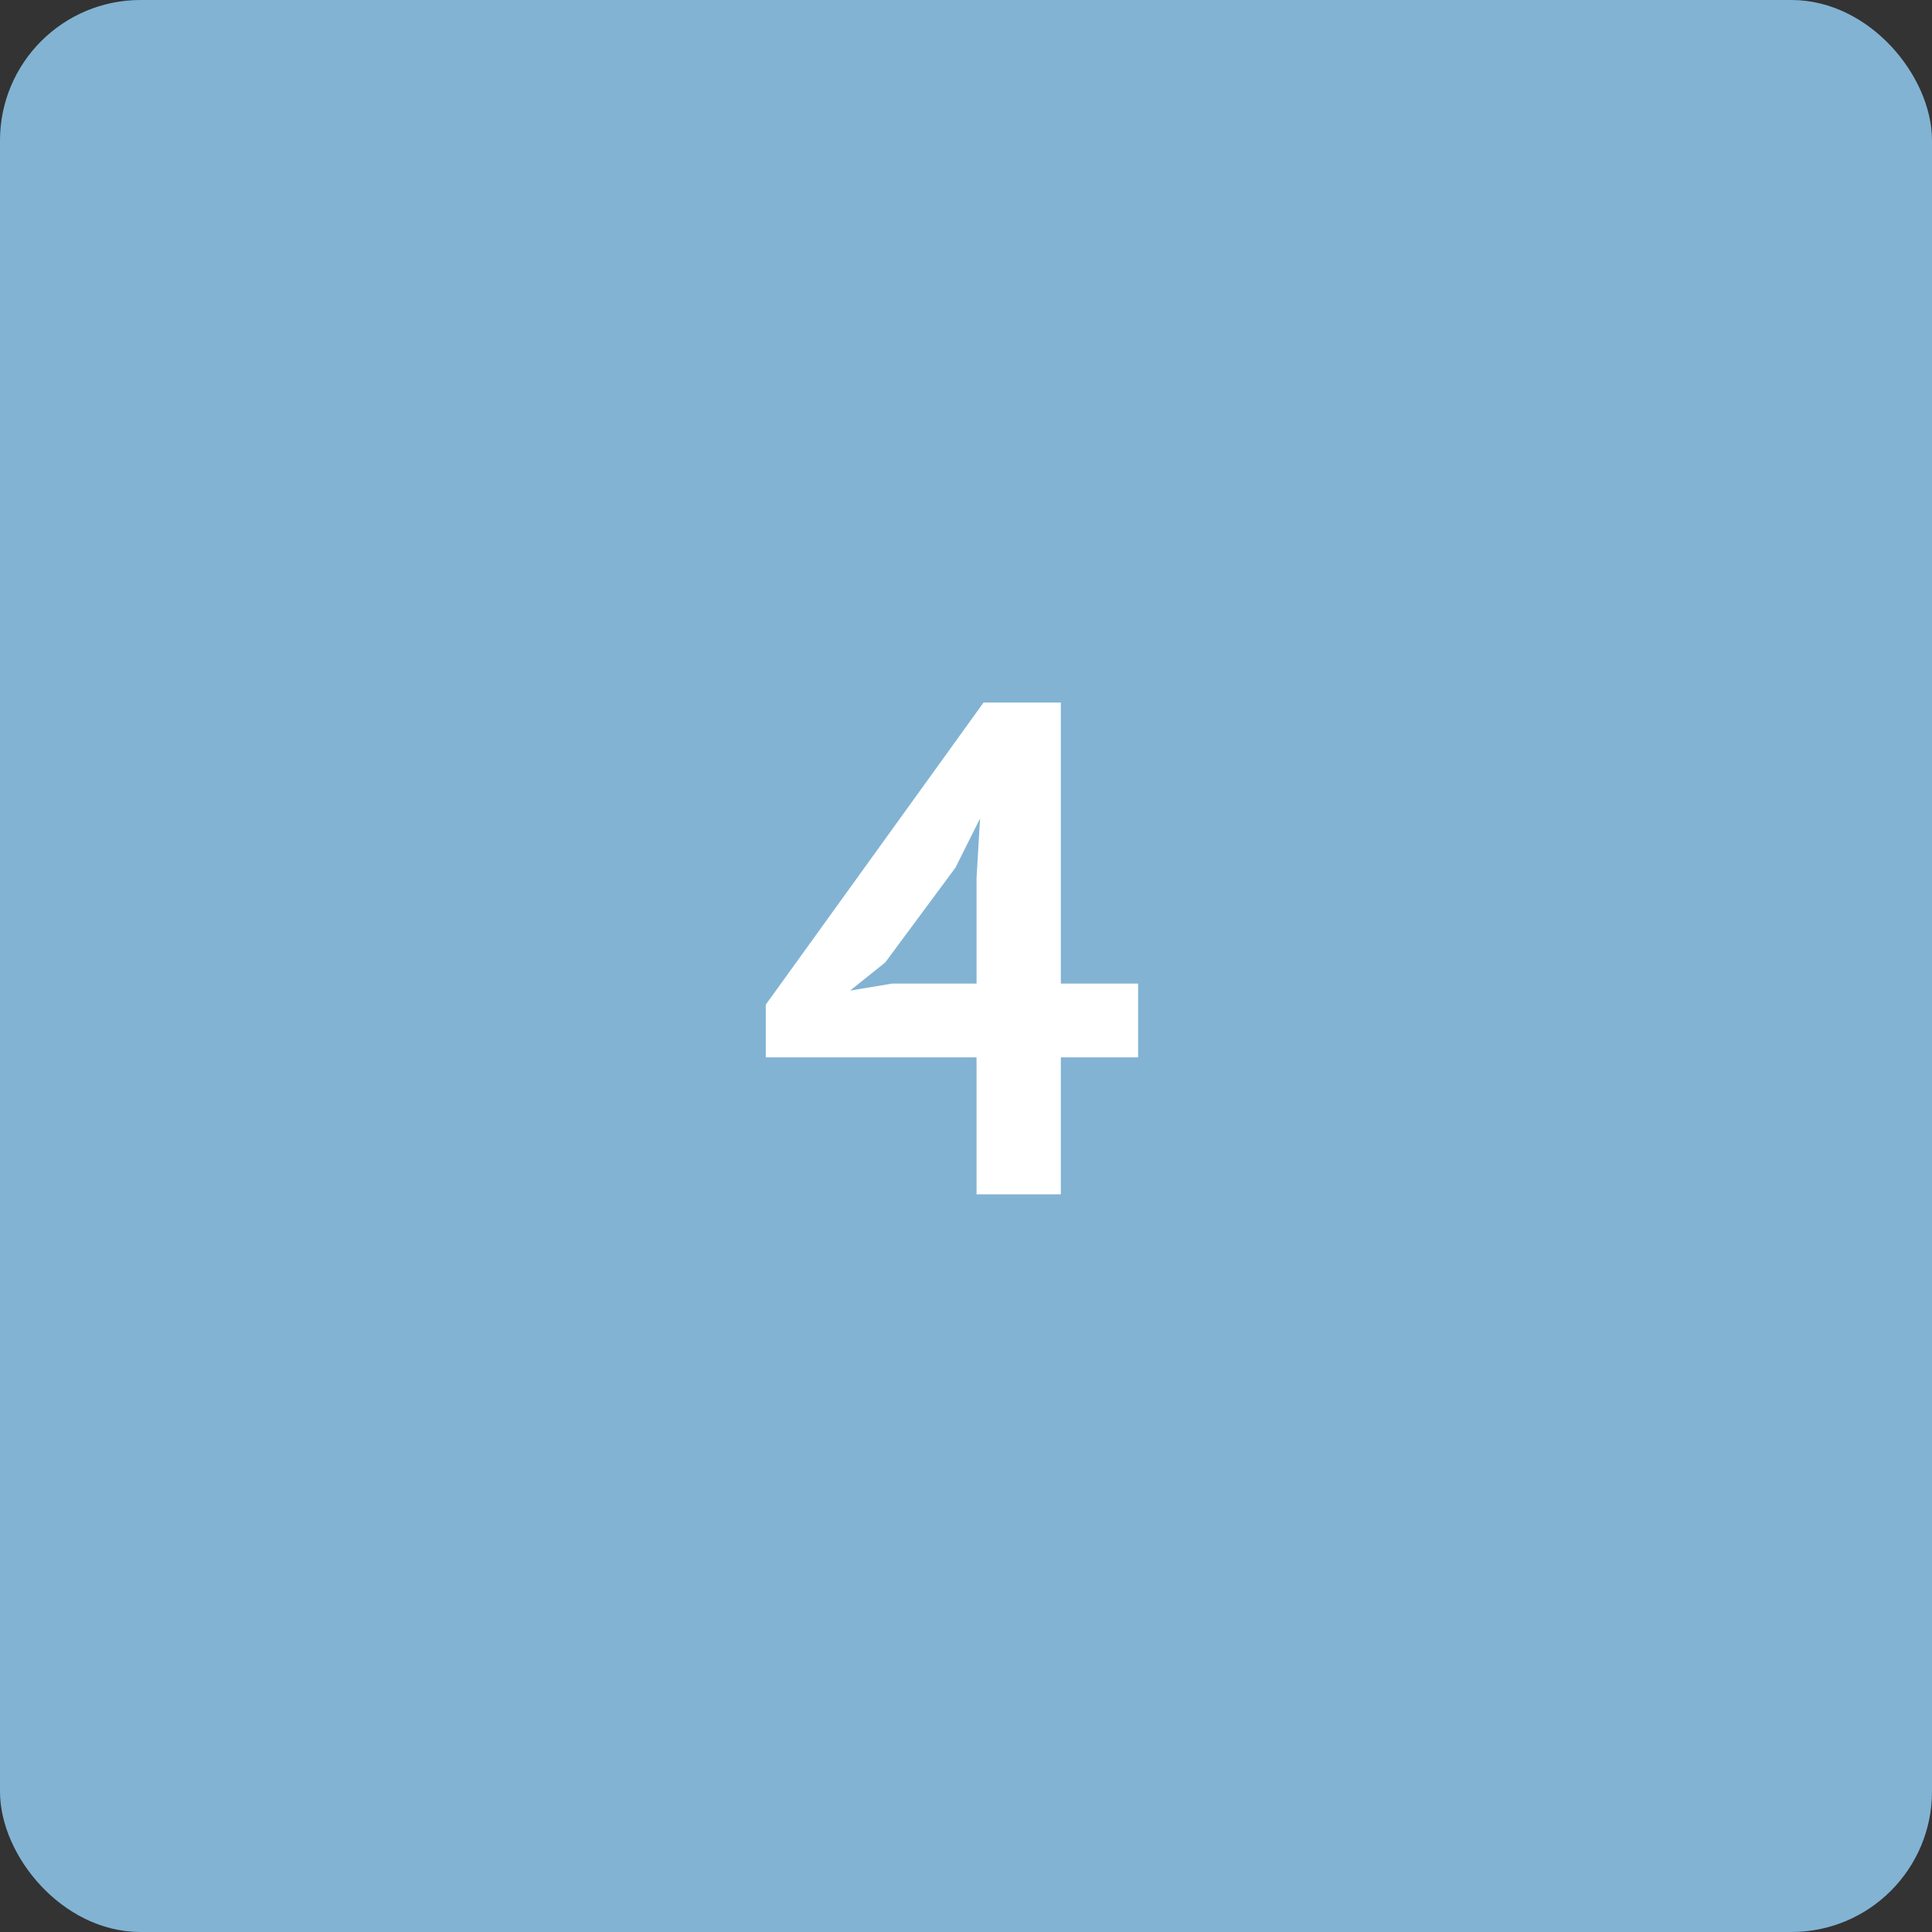 <svg width="55" height="55" fill="none" xmlns="http://www.w3.org/2000/svg"><rect width="100%" height="100%" fill="#333333" stroke="none"/><rect x=".5" y=".5" width="54" height="54" rx="3.5" fill="#82B3D3" stroke="#82B3D3"/><path d="M32.4 30.1h-2.2V34h-2.4v-3.9h-6v-1.5L28 20h2.2V28h2.2v2.1ZM27.8 25l.1-1.7-.7 1.4-2 2.7-1 .8 1.2-.2h2.4v-3Z" fill="#fff"/></svg>